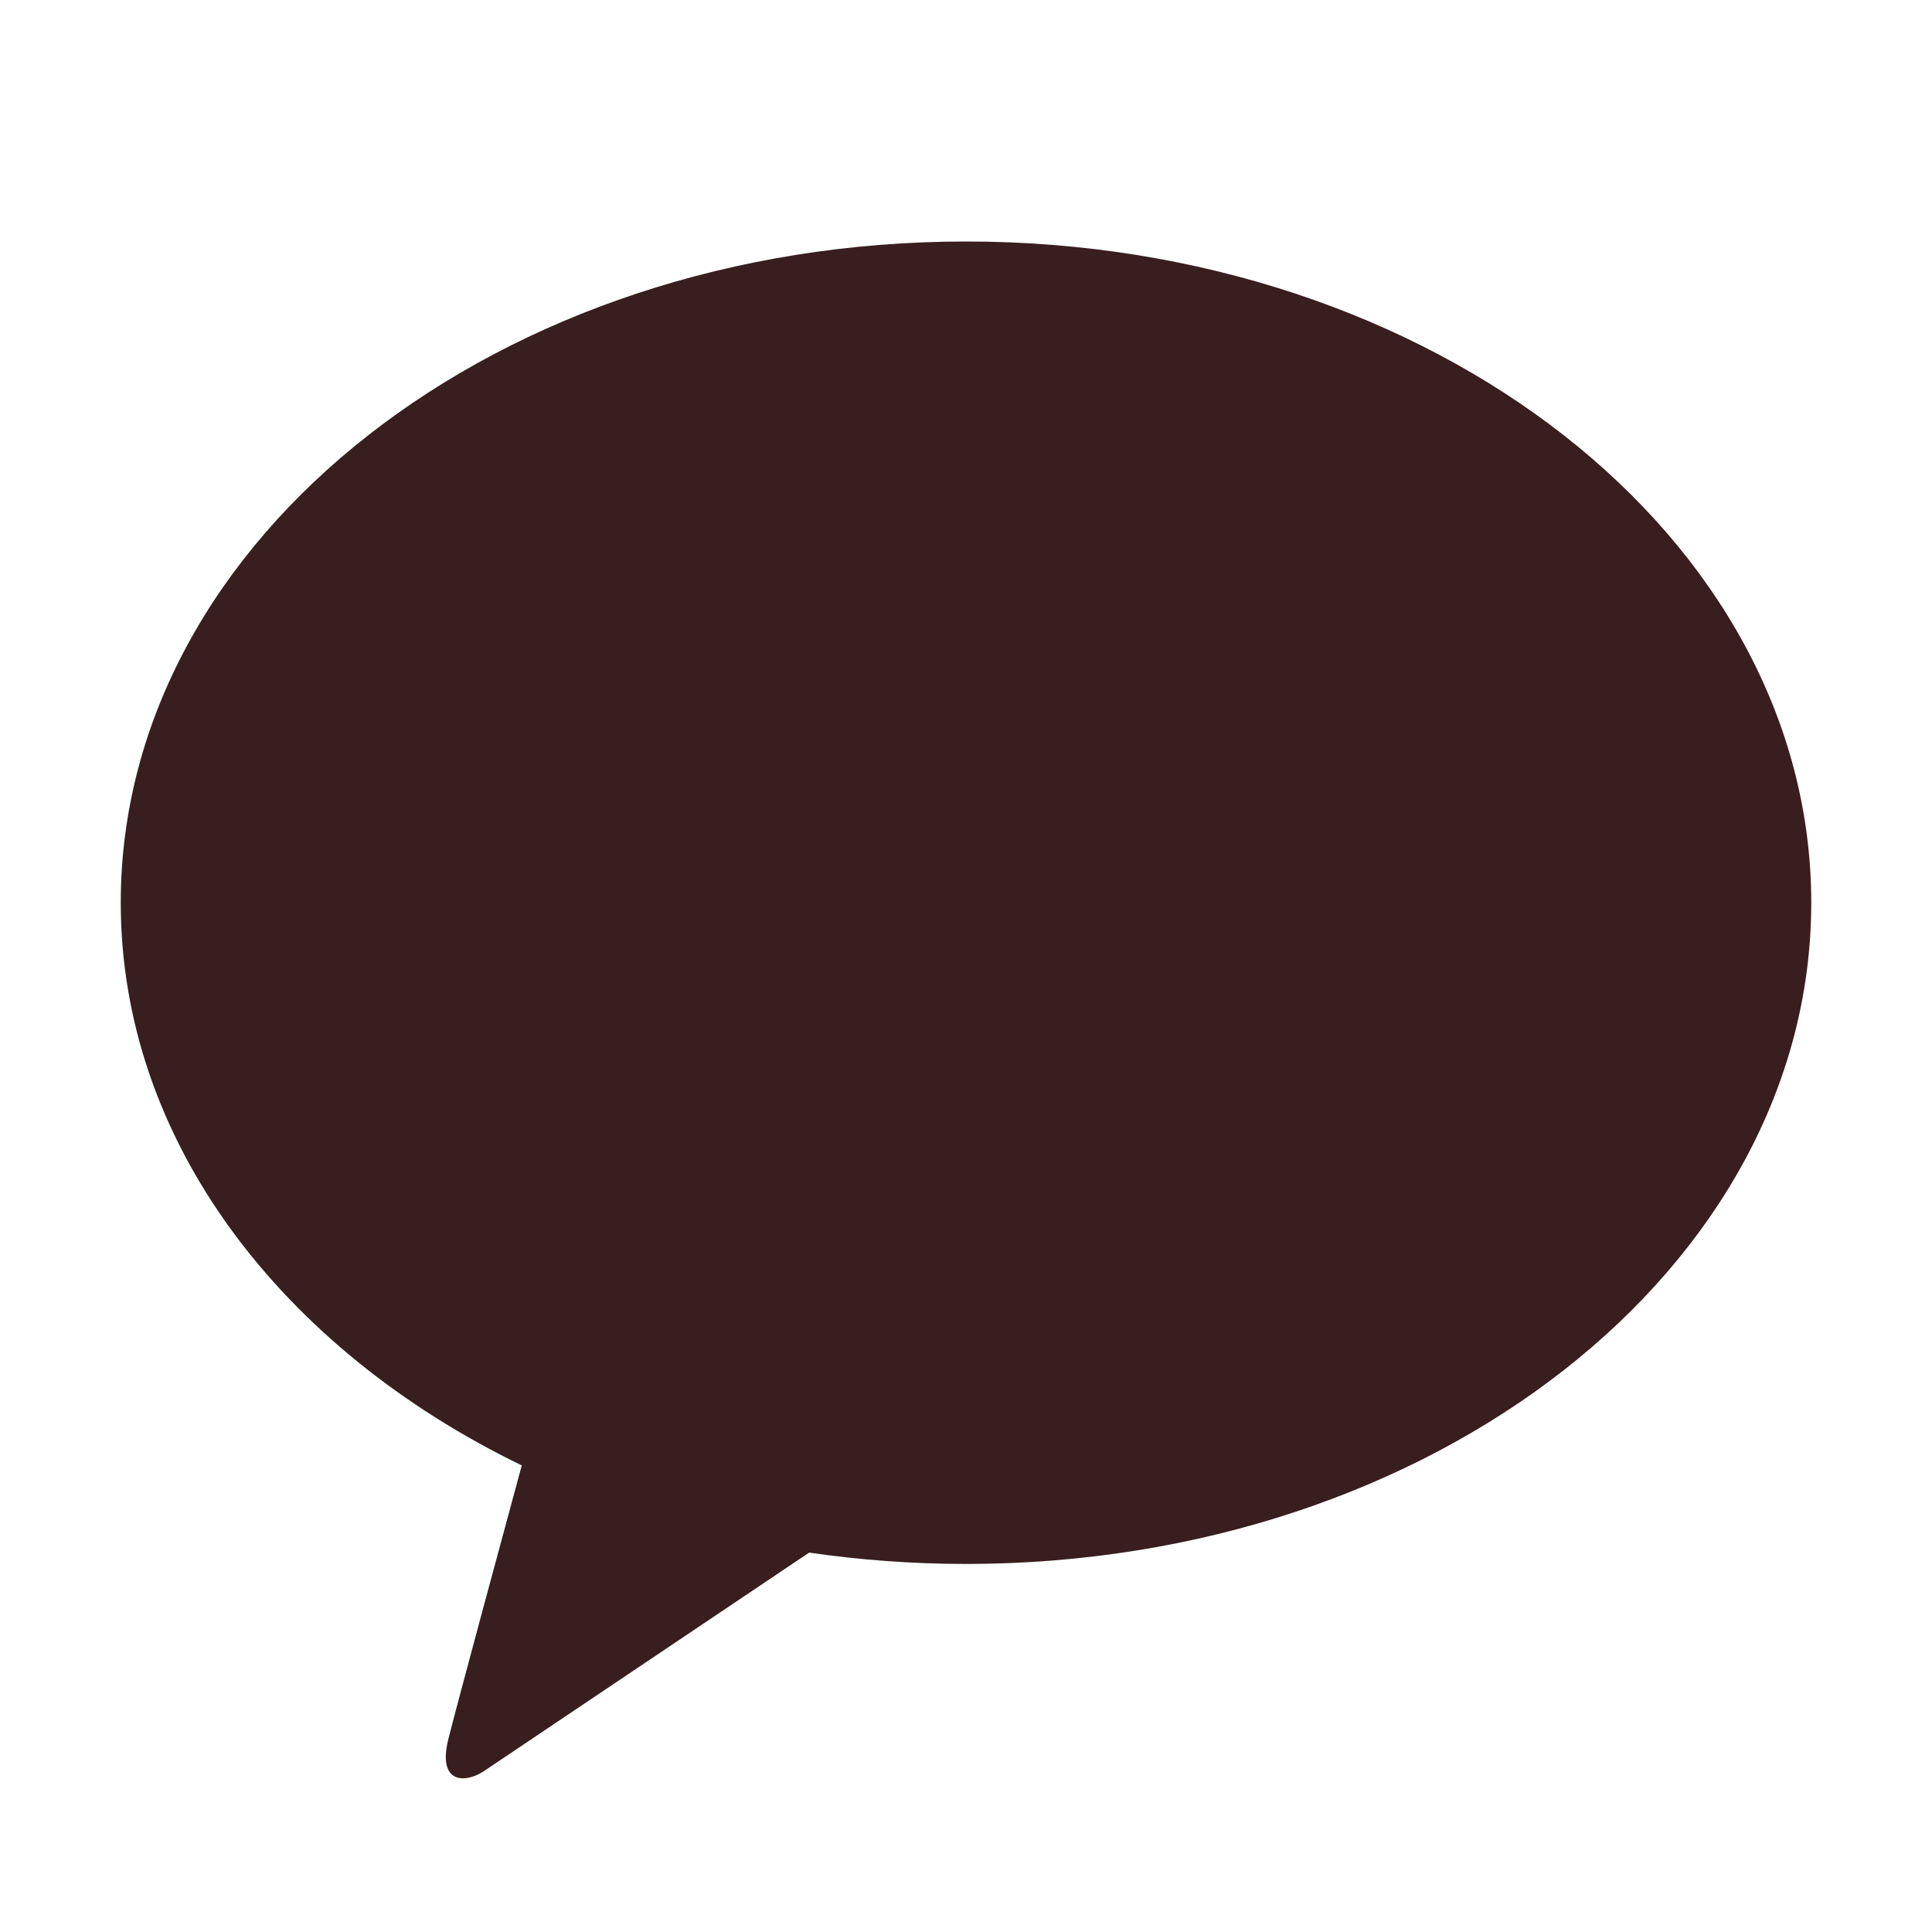 
<svg xmlns="http://www.w3.org/2000/svg" width="16" height="16" fill="none" viewBox="0 0 16 16">
    <path fill="#381E1F" fill-rule="evenodd" d="M8 2C4.134 2 1 4.452 1 7.476c0 1.968 1.328 3.694 3.321 4.66-.147.54-.53 1.958-.607 2.262-.095.377.139.372.293.27l2.694-1.81c.42.061.855.094 1.299.094 3.866 0 7-2.452 7-5.476S11.866 2 8 2" clip-rule="evenodd"/>
</svg>
